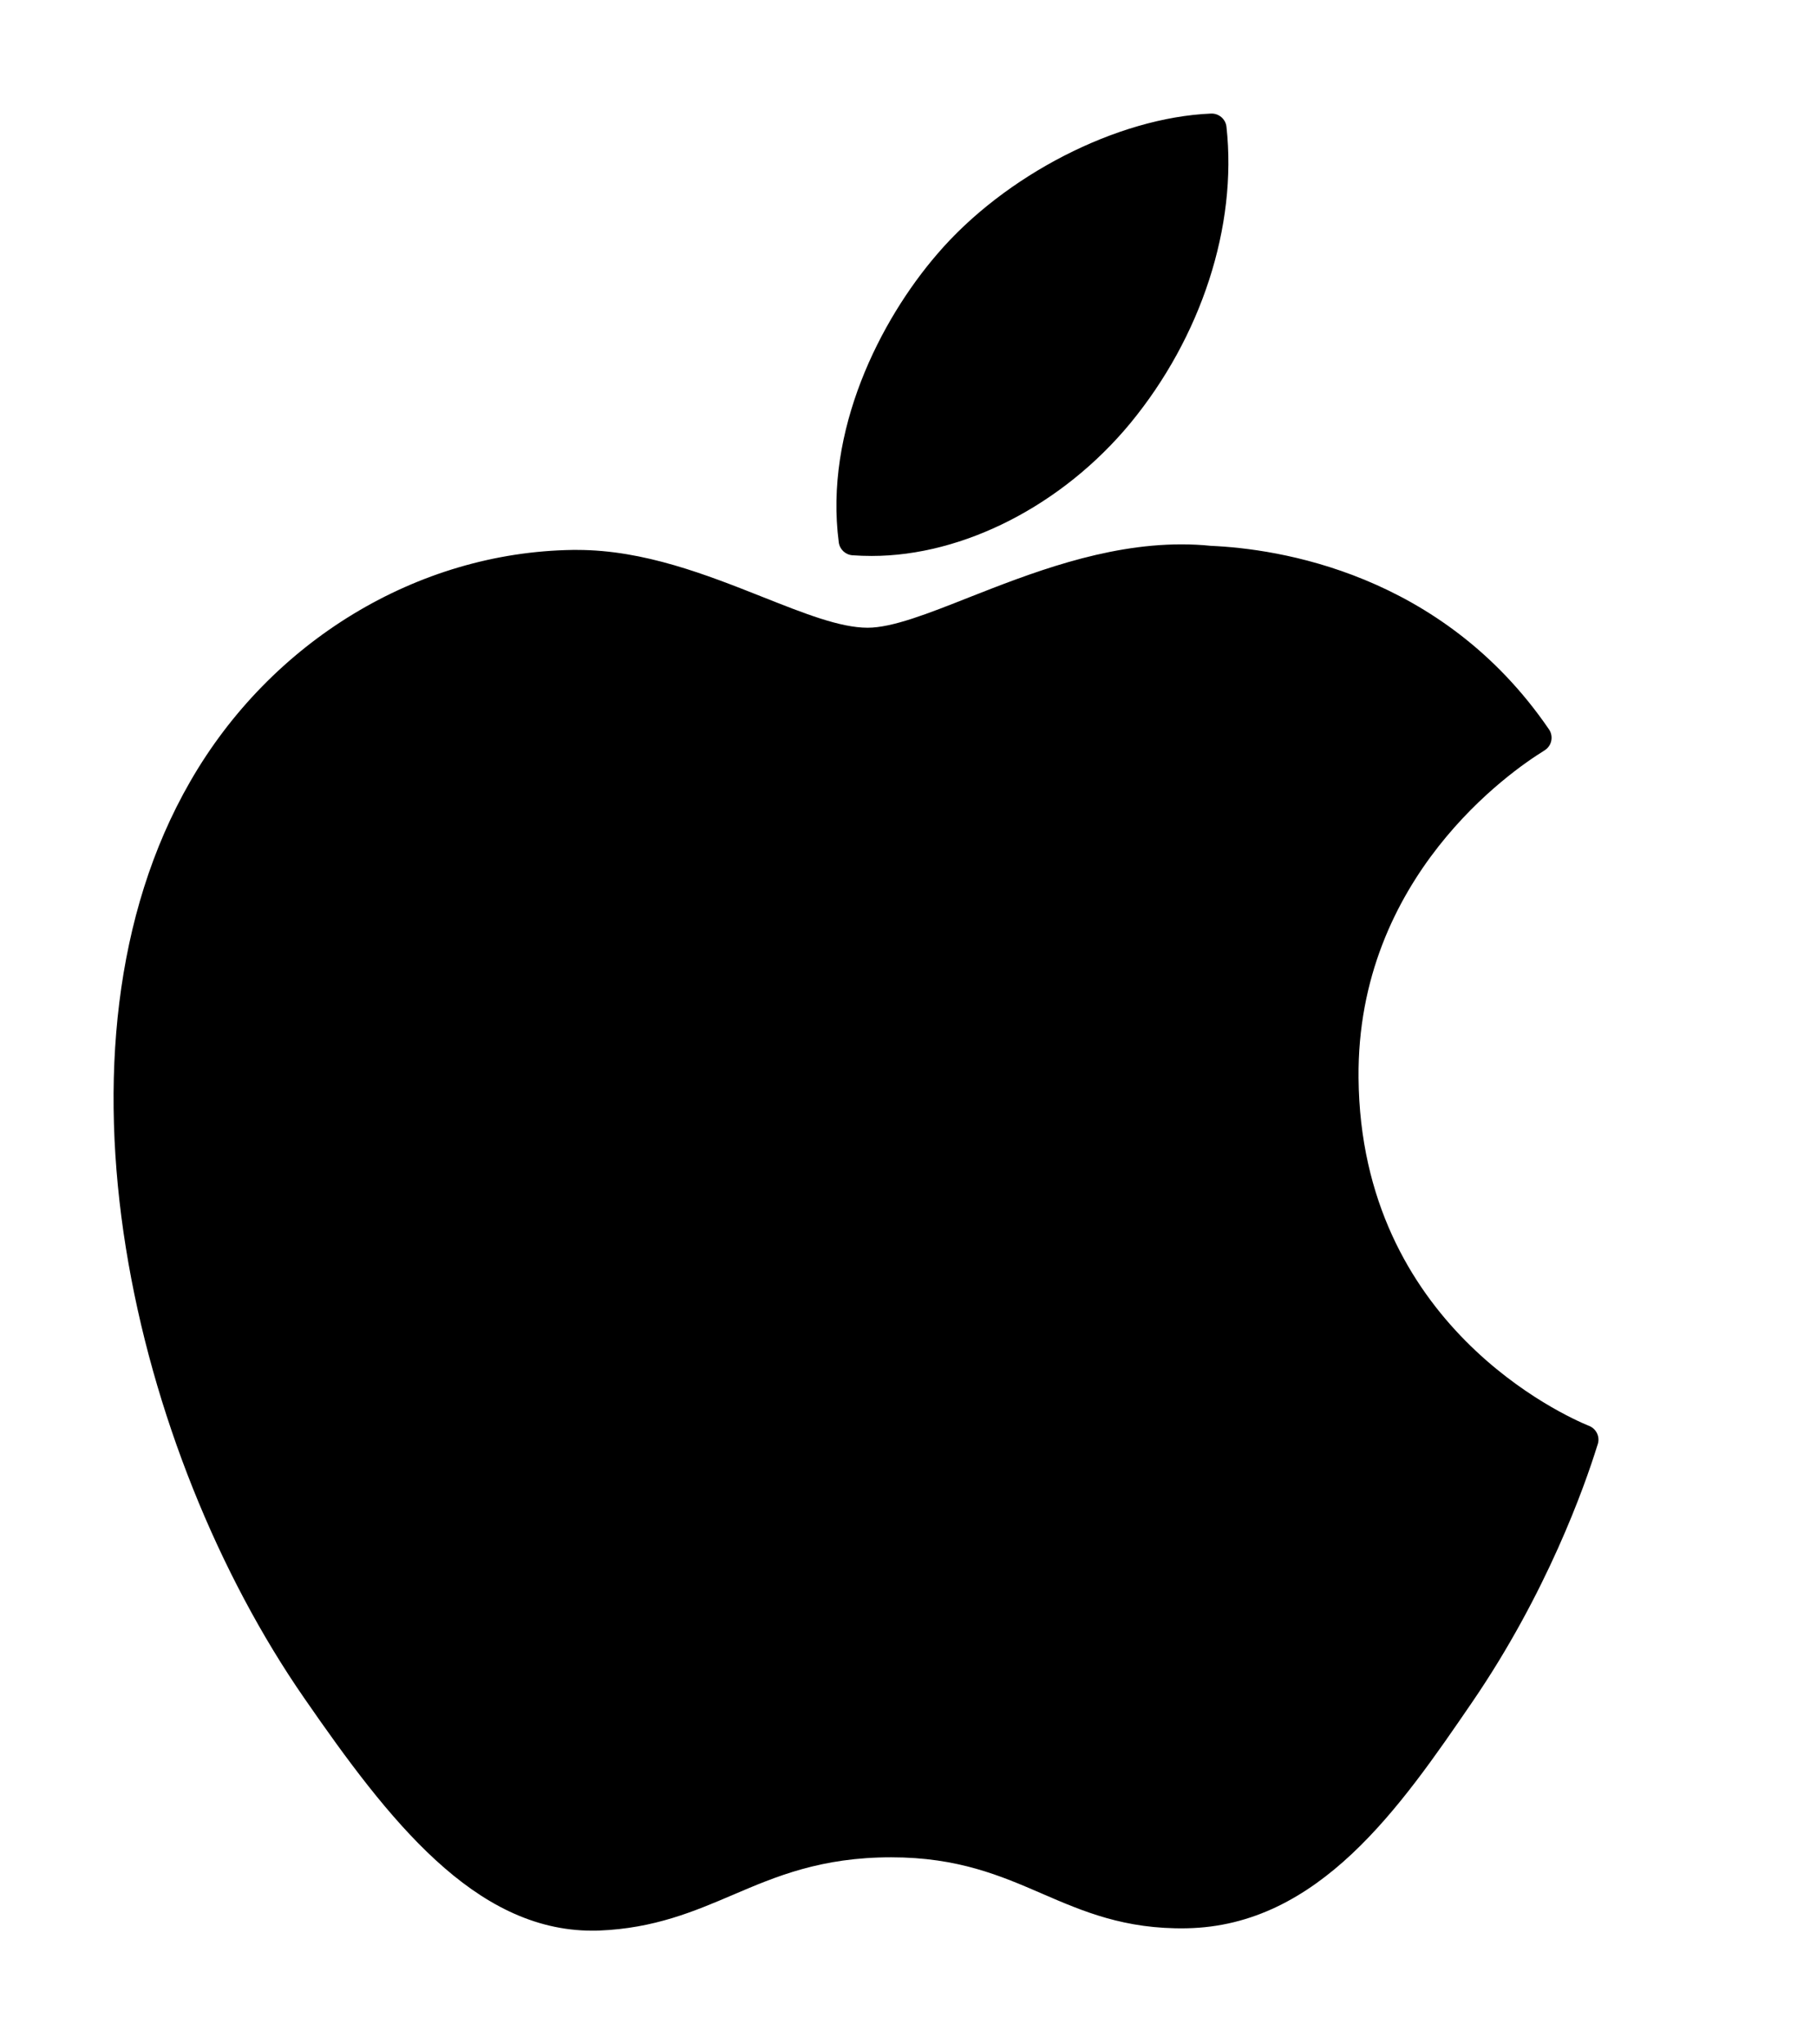 <svg width="16" height="18" viewBox="0 0 16 18" fill="none" xmlns="http://www.w3.org/2000/svg">
<path d="M1.675 6.881C0.322 9.228 1.182 12.79 2.678 14.95C3.424 16.03 4.18 16.999 5.216 16.999C5.235 16.999 5.255 16.999 5.275 16.998C5.761 16.979 6.113 16.829 6.453 16.684C6.834 16.521 7.229 16.353 7.848 16.353C8.437 16.353 8.813 16.516 9.176 16.673C9.534 16.828 9.903 16.988 10.448 16.978C11.615 16.957 12.331 15.911 12.963 14.988C13.622 14.025 13.953 13.089 14.064 12.732L14.069 12.717C14.09 12.654 14.06 12.585 13.999 12.557C13.997 12.556 13.991 12.553 13.989 12.553C13.784 12.469 11.982 11.669 11.963 9.491C11.946 7.721 13.315 6.784 13.59 6.614L13.602 6.606C13.632 6.587 13.653 6.557 13.66 6.522C13.667 6.487 13.66 6.451 13.64 6.422C12.695 5.039 11.246 4.831 10.663 4.806C10.579 4.797 10.491 4.793 10.403 4.793C9.719 4.793 9.062 5.052 8.535 5.259C8.171 5.403 7.857 5.527 7.64 5.527C7.397 5.527 7.081 5.401 6.715 5.256C6.225 5.062 5.671 4.842 5.083 4.842C5.069 4.842 5.056 4.842 5.042 4.842C3.676 4.862 2.386 5.644 1.675 6.881Z" fill="black"/>
<path d="M10.664 1C9.838 1.034 8.846 1.543 8.253 2.237C7.749 2.821 7.257 3.794 7.386 4.775C7.394 4.837 7.444 4.884 7.506 4.889C7.562 4.893 7.619 4.895 7.676 4.895C8.484 4.895 9.356 4.448 9.952 3.728C10.579 2.967 10.896 1.991 10.8 1.117C10.793 1.048 10.732 0.997 10.664 1Z" fill="black"/>
</svg>
